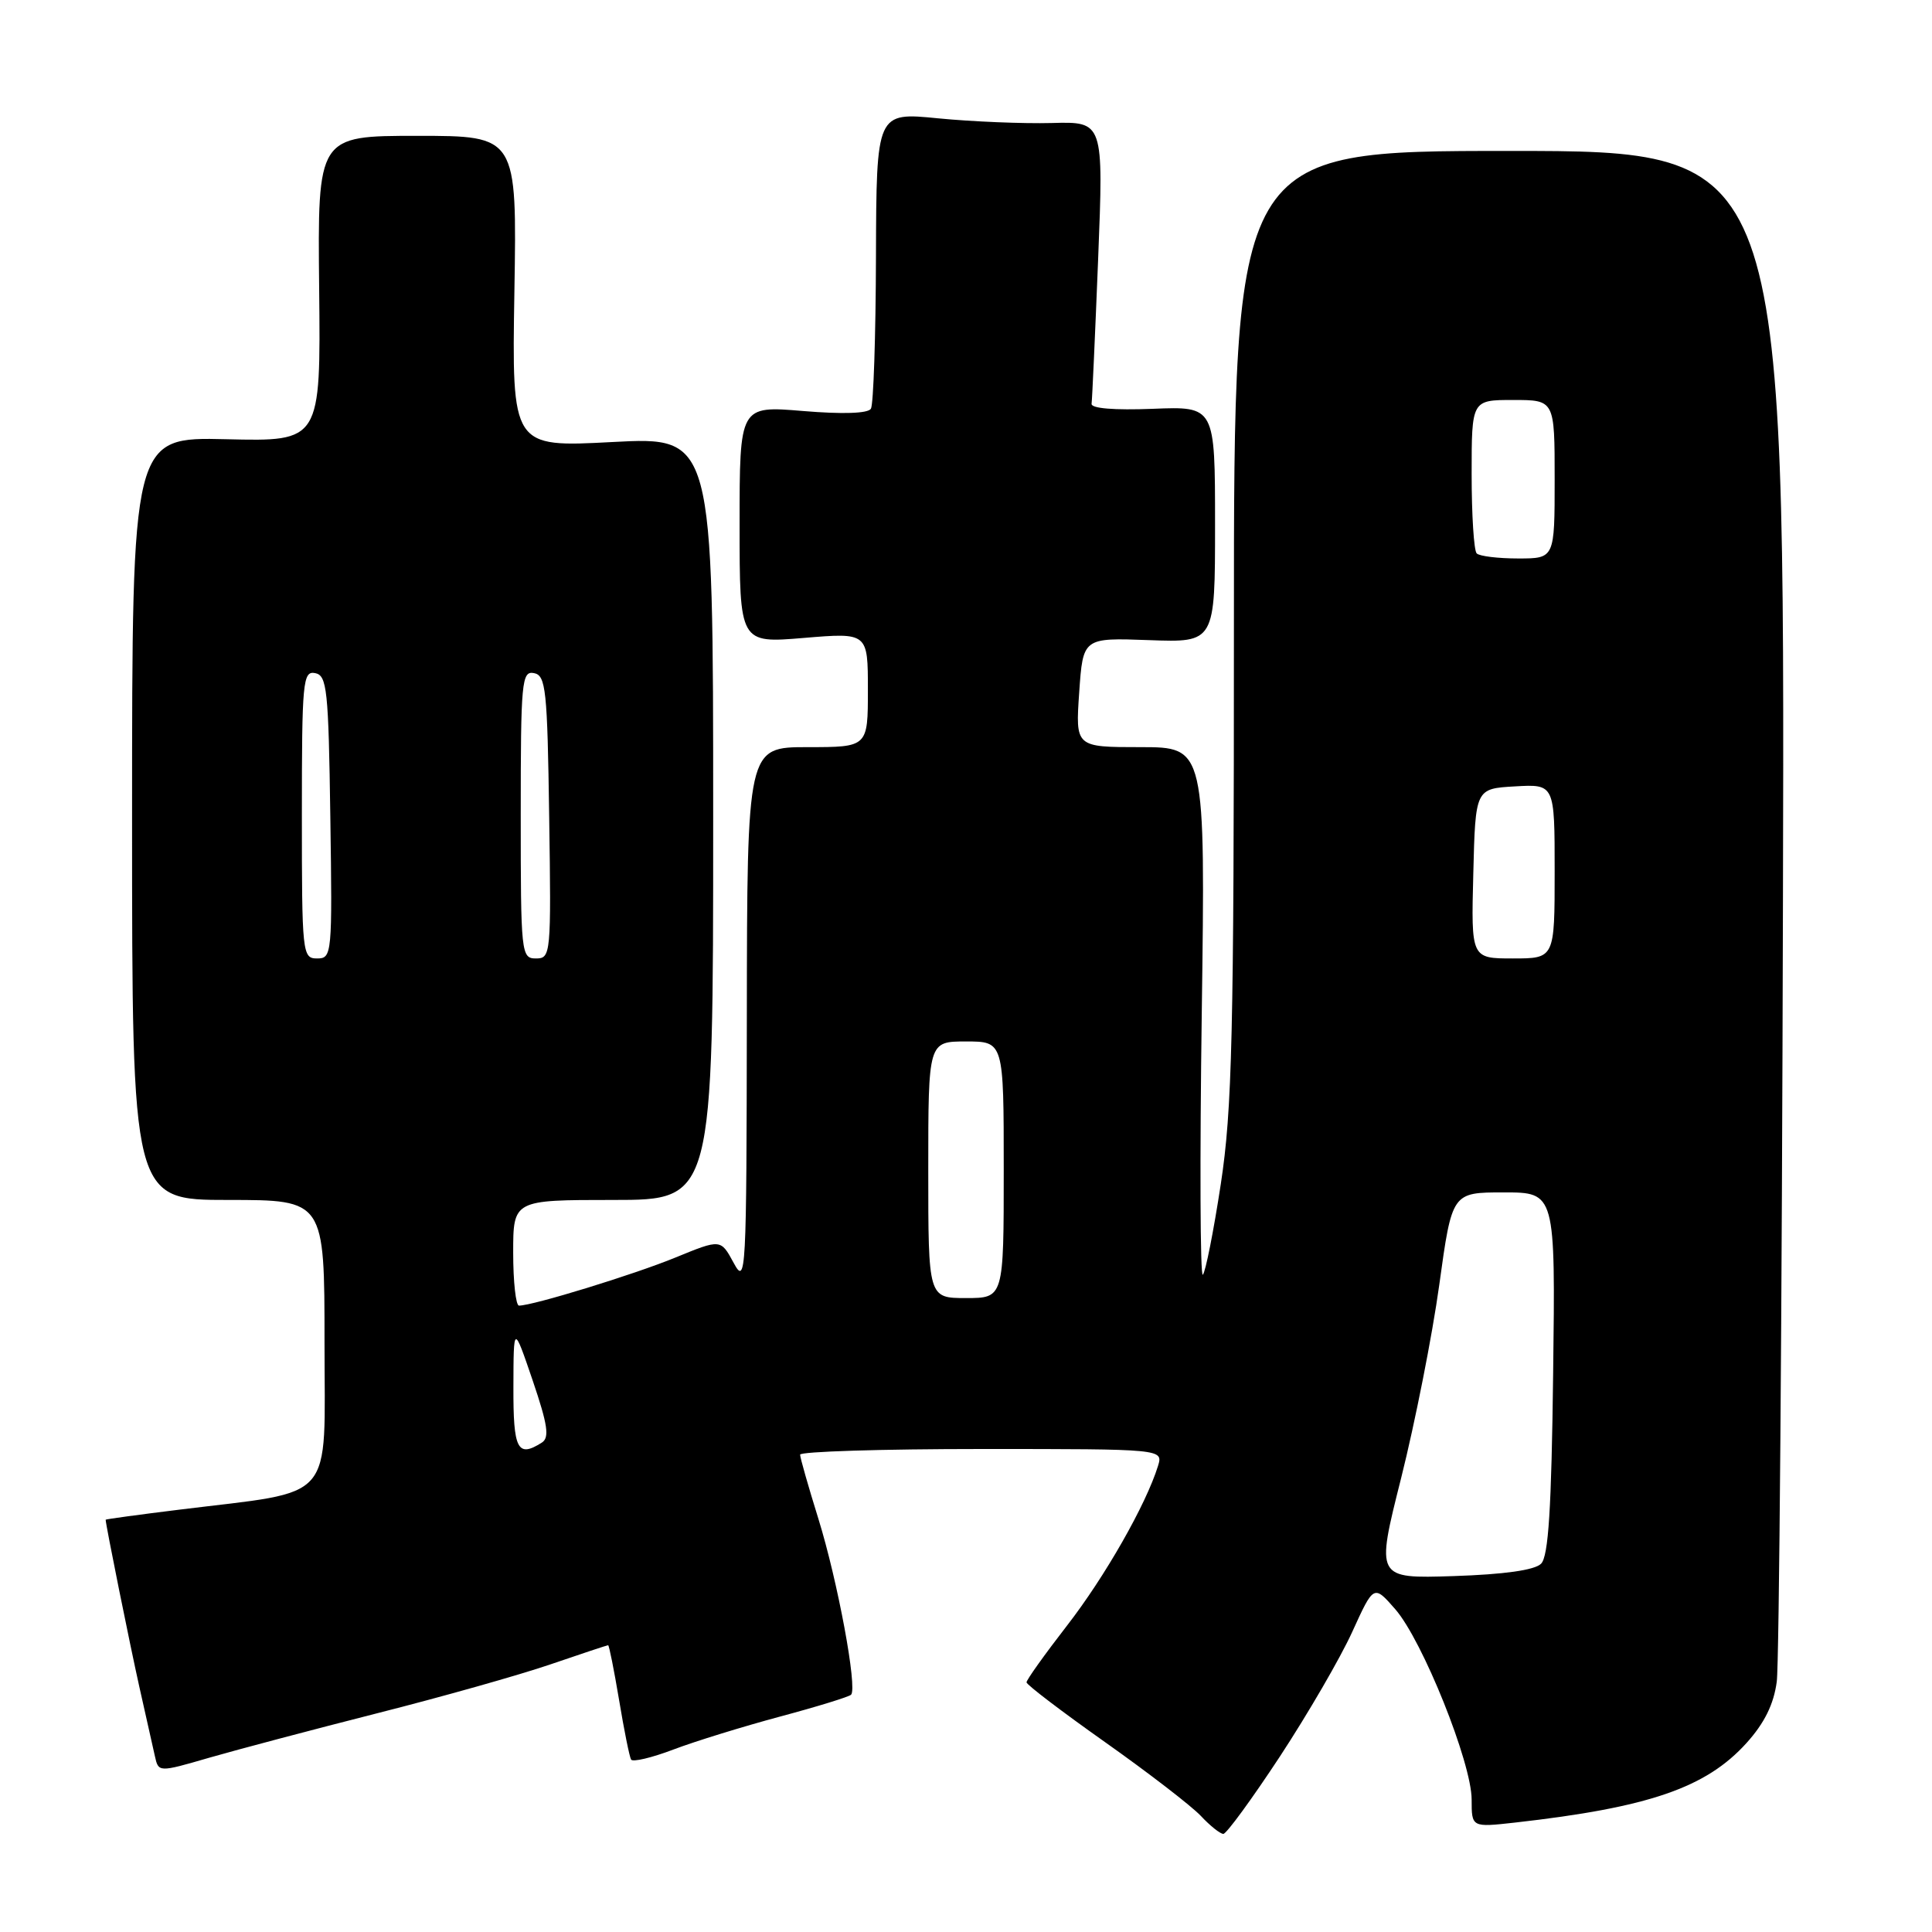 <?xml version="1.0" encoding="UTF-8" standalone="no"?>
<!DOCTYPE svg PUBLIC "-//W3C//DTD SVG 1.1//EN" "http://www.w3.org/Graphics/SVG/1.1/DTD/svg11.dtd" >
<svg xmlns="http://www.w3.org/2000/svg" xmlns:xlink="http://www.w3.org/1999/xlink" version="1.1" viewBox="0 0 256 256">
 <g >
 <path fill="currentColor"
d=" M 169.59 232.75 C 173.29 227.11 177.61 219.68 179.18 216.23 C 182.03 209.97 182.03 209.97 184.88 213.23 C 188.50 217.38 195.00 233.59 195.00 238.45 C 195.00 242.14 195.00 242.14 200.75 241.50 C 218.47 239.50 226.05 236.90 231.42 230.96 C 233.80 228.32 235.03 225.83 235.43 222.83 C 235.75 220.45 236.12 173.84 236.25 119.25 C 236.50 20.00 236.50 20.00 200.00 20.00 C 163.50 20.00 163.50 20.00 163.50 82.75 C 163.50 137.39 163.27 146.98 161.76 156.91 C 160.80 163.19 159.73 168.59 159.38 168.91 C 159.03 169.23 158.97 153.64 159.24 134.25 C 159.72 99.00 159.72 99.00 151.11 99.00 C 142.50 99.00 142.50 99.00 143.00 91.75 C 143.50 84.50 143.50 84.50 152.25 84.82 C 161.00 85.14 161.00 85.14 161.00 69.49 C 161.00 53.84 161.00 53.84 152.75 54.17 C 147.63 54.37 144.55 54.12 144.64 53.50 C 144.72 52.95 145.11 44.31 145.51 34.30 C 146.23 16.11 146.23 16.11 139.36 16.30 C 135.59 16.40 128.82 16.12 124.31 15.68 C 116.13 14.87 116.13 14.87 116.07 34.02 C 116.04 44.55 115.74 53.61 115.40 54.16 C 115.01 54.79 111.67 54.90 106.39 54.46 C 98.00 53.76 98.00 53.76 98.00 69.50 C 98.00 85.24 98.00 85.24 106.50 84.53 C 115.00 83.82 115.00 83.82 115.00 91.41 C 115.00 99.00 115.00 99.00 107.00 99.00 C 99.00 99.00 99.00 99.00 98.96 134.75 C 98.92 169.05 98.85 170.37 97.21 167.33 C 95.50 164.17 95.50 164.17 89.50 166.63 C 84.02 168.88 70.62 173.00 68.77 173.00 C 68.35 173.00 68.00 169.85 68.00 166.00 C 68.00 159.00 68.00 159.00 81.25 159.00 C 94.50 159.00 94.50 159.00 94.50 108.43 C 94.50 57.87 94.50 57.87 81.16 58.57 C 67.82 59.28 67.82 59.28 68.16 38.64 C 68.50 18.00 68.50 18.00 55.29 18.00 C 42.08 18.00 42.08 18.00 42.29 38.25 C 42.50 58.50 42.50 58.50 30.00 58.20 C 17.50 57.90 17.50 57.90 17.50 108.45 C 17.50 159.00 17.50 159.00 30.25 159.00 C 43.00 159.00 43.00 159.00 43.00 177.92 C 43.00 199.42 44.72 197.44 23.75 200.04 C 18.39 200.70 14.00 201.30 14.00 201.37 C 14.00 202.00 17.23 218.00 18.46 223.50 C 19.33 227.35 20.25 231.48 20.52 232.68 C 21.00 234.86 21.00 234.86 27.75 232.90 C 31.46 231.83 41.47 229.18 50.00 227.01 C 58.53 224.85 68.84 221.94 72.93 220.54 C 77.01 219.14 80.46 218.00 80.58 218.00 C 80.71 218.00 81.36 221.26 82.03 225.25 C 82.69 229.24 83.41 232.79 83.62 233.15 C 83.83 233.51 86.34 232.92 89.21 231.83 C 92.07 230.74 98.43 228.78 103.34 227.46 C 108.24 226.15 112.49 224.84 112.77 224.56 C 113.64 223.70 111.00 209.50 108.45 201.28 C 107.12 197.00 106.02 193.16 106.02 192.75 C 106.01 192.34 116.83 192.00 130.07 192.00 C 154.13 192.00 154.13 192.00 153.44 194.25 C 151.85 199.38 146.40 208.94 141.37 215.42 C 138.42 219.23 136.01 222.60 136.02 222.92 C 136.03 223.24 140.72 226.81 146.45 230.86 C 152.18 234.91 157.87 239.30 159.11 240.61 C 160.34 241.93 161.69 243.00 162.10 243.00 C 162.51 243.00 165.88 238.39 169.59 232.75 Z  M 185.66 195.84 C 187.50 188.50 189.78 176.99 190.71 170.25 C 192.40 158.00 192.40 158.00 199.25 158.00 C 206.10 158.00 206.10 158.00 205.80 181.95 C 205.58 199.92 205.18 206.23 204.20 207.20 C 203.36 208.05 199.31 208.62 192.60 208.84 C 182.30 209.17 182.30 209.17 185.66 195.84 Z  M 68.03 183.75 C 68.05 175.50 68.05 175.50 70.58 182.91 C 72.58 188.80 72.83 190.49 71.80 191.15 C 68.57 193.20 68.00 192.09 68.03 183.75 Z  M 123.00 155.00 C 123.00 138.00 123.00 138.00 128.00 138.00 C 133.00 138.00 133.00 138.00 133.00 155.00 C 133.00 172.00 133.00 172.00 128.00 172.00 C 123.00 172.00 123.00 172.00 123.00 155.00 Z  M 40.00 107.93 C 40.00 90.30 40.13 88.88 41.75 89.19 C 43.33 89.49 43.53 91.34 43.77 108.26 C 44.04 126.49 43.99 127.00 42.02 127.00 C 40.06 127.00 40.00 126.40 40.00 107.93 Z  M 69.00 107.93 C 69.00 90.30 69.13 88.88 70.75 89.19 C 72.33 89.49 72.53 91.34 72.77 108.26 C 73.04 126.49 72.99 127.00 71.02 127.00 C 69.06 127.00 69.00 126.40 69.00 107.93 Z  M 195.22 115.75 C 195.50 104.50 195.50 104.50 200.75 104.20 C 206.00 103.90 206.00 103.90 206.00 115.45 C 206.00 127.00 206.00 127.00 200.47 127.00 C 194.93 127.00 194.93 127.00 195.22 115.75 Z  M 195.67 73.33 C 195.30 72.97 195.00 68.24 195.00 62.83 C 195.00 53.00 195.00 53.00 200.50 53.00 C 206.00 53.00 206.00 53.00 206.00 63.50 C 206.00 74.00 206.00 74.00 201.17 74.00 C 198.51 74.00 196.03 73.70 195.67 73.33 Z "/>
</g>
</svg>
